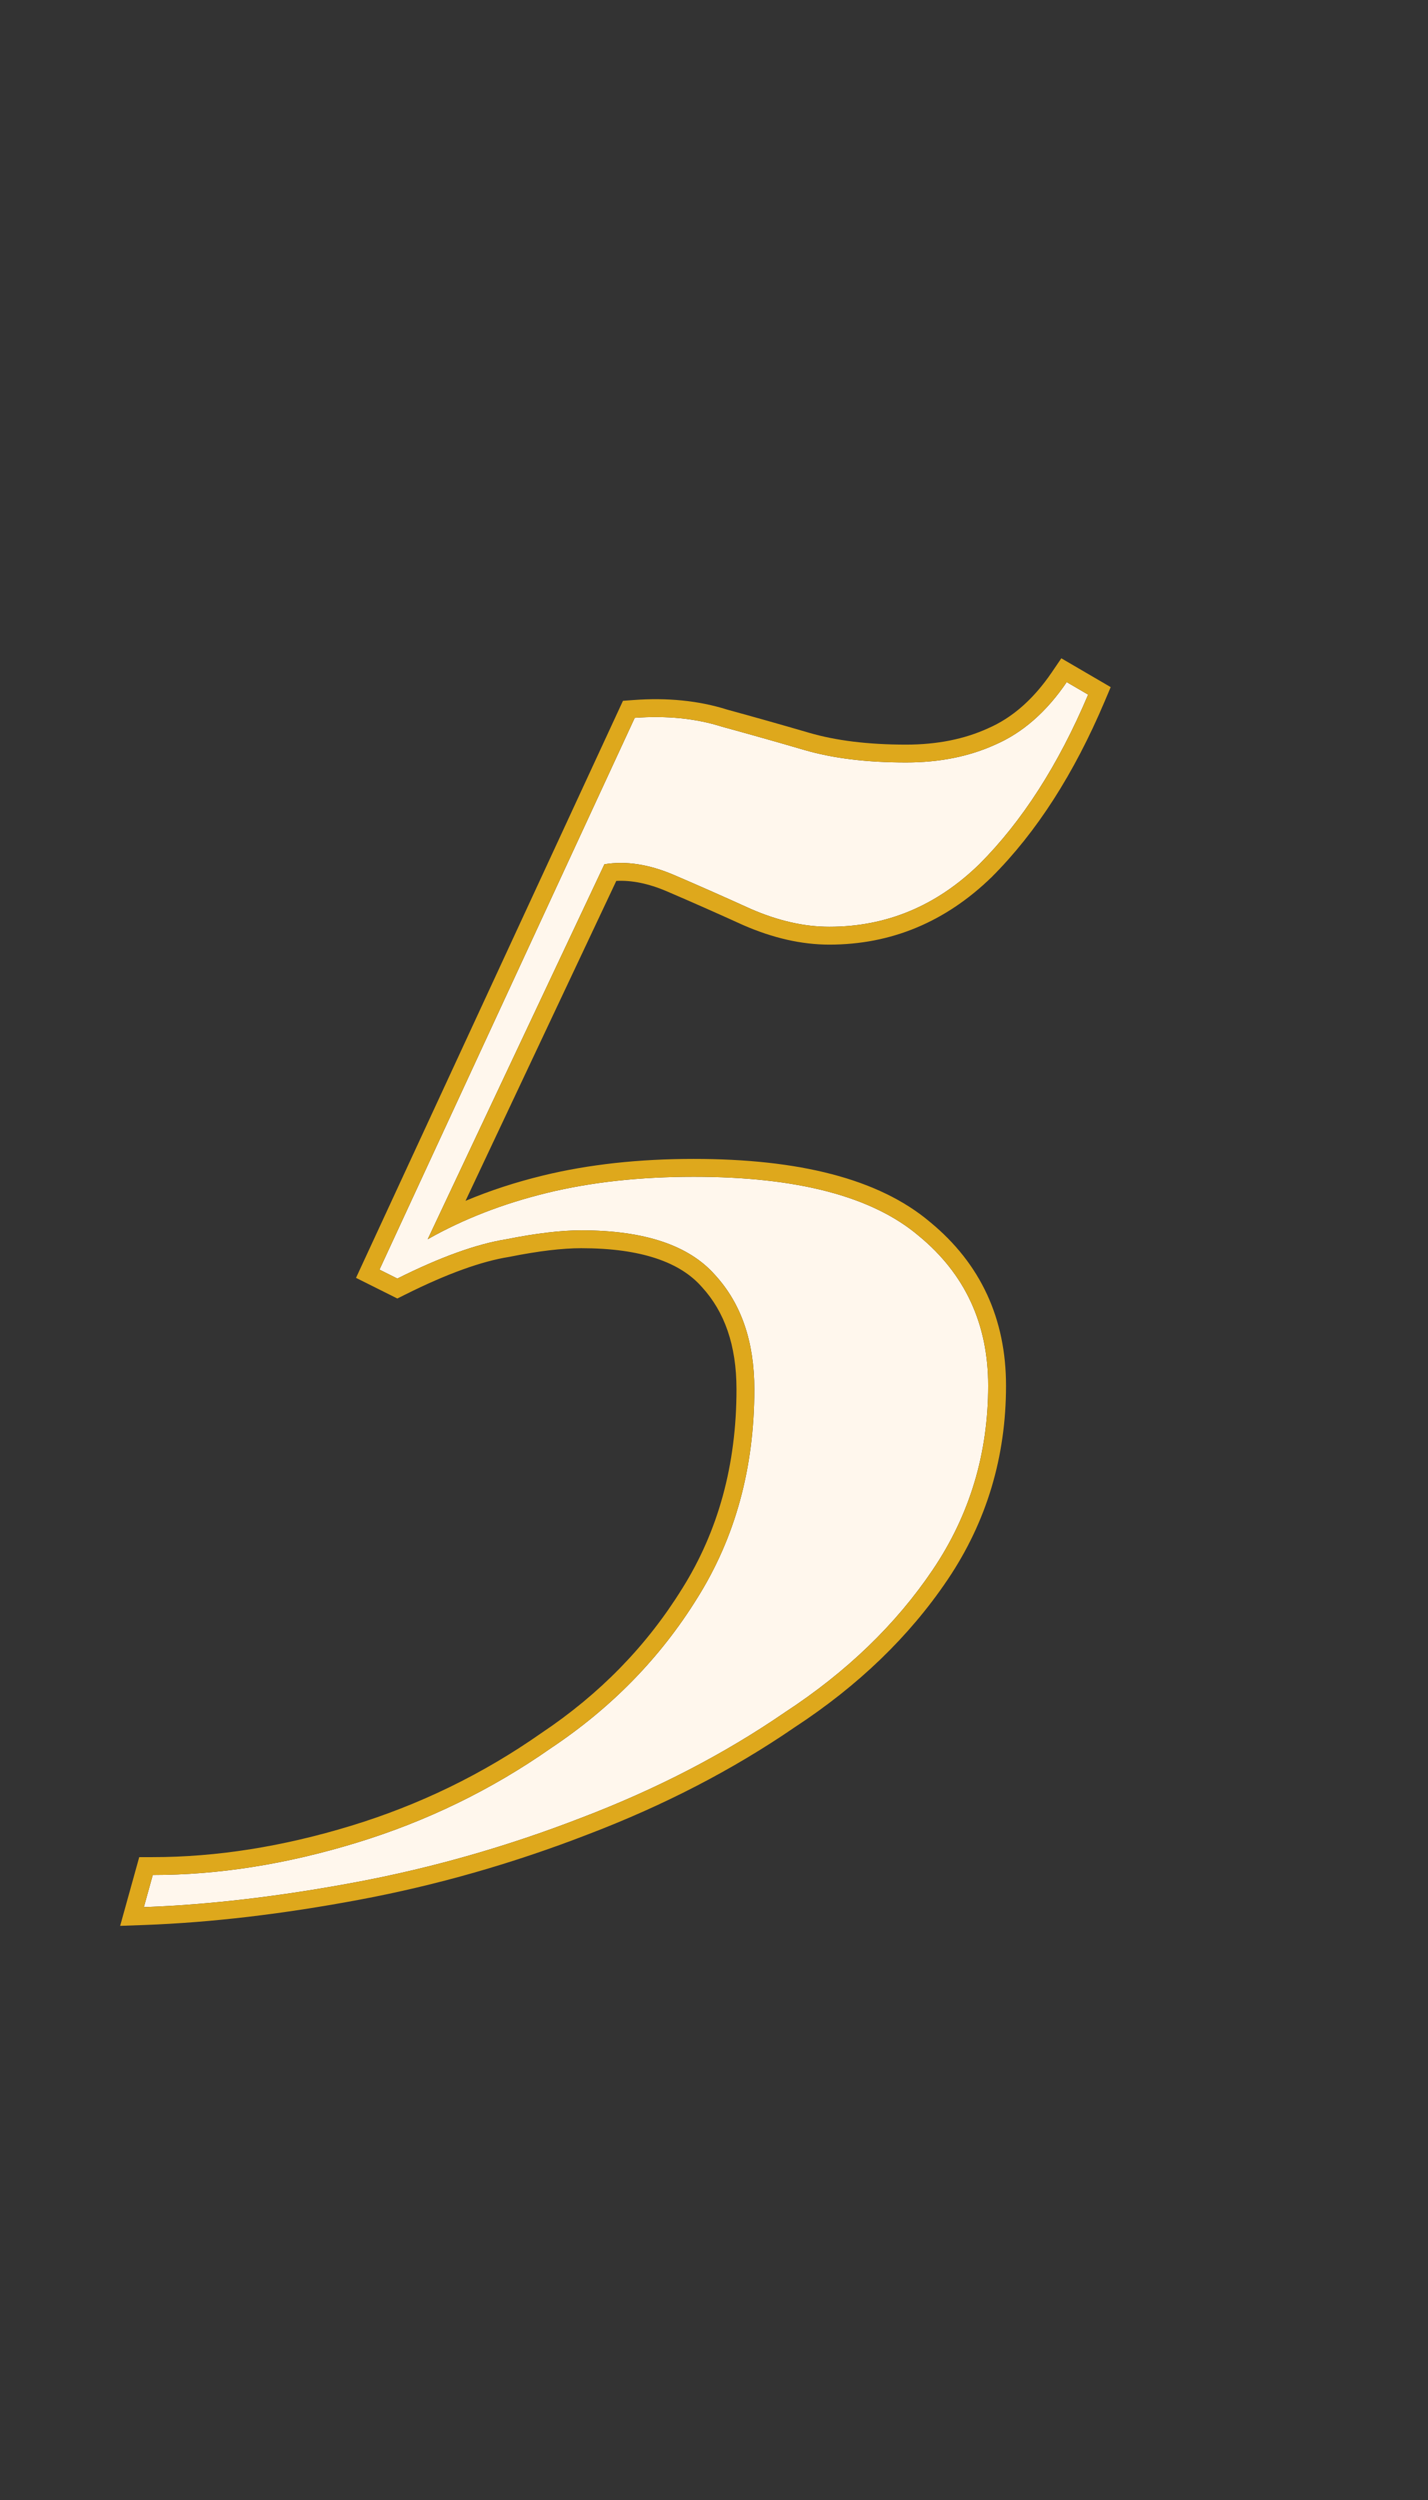 <svg width="80" height="140" viewBox="0 0 80 140" fill="none" xmlns="http://www.w3.org/2000/svg">
<rect x="0" y="0" width="80" height="140" fill="#333333" stroke="none"/>
<path d="M59.76 38.199L60.96 38.899C59.293 42.833 57.26 45.999 54.86 48.399C52.46 50.733 49.66 51.899 46.46 51.899C45.06 51.899 43.593 51.566 42.06 50.899C40.593 50.233 39.16 49.599 37.76 48.999C36.36 48.399 35.06 48.199 33.86 48.399L23.96 69.399C25.96 68.266 28.193 67.399 30.66 66.799C33.127 66.199 35.86 65.899 38.86 65.899C44.66 65.899 48.86 66.999 51.46 69.199C54.06 71.333 55.36 74.133 55.36 77.599C55.36 81.399 54.327 84.833 52.26 87.899C50.193 90.966 47.427 93.633 43.96 95.899C40.56 98.233 36.76 100.199 32.56 101.799C28.427 103.399 24.227 104.599 19.96 105.399C15.693 106.199 11.727 106.666 8.06 106.799L8.56 104.999C12.227 104.999 16.027 104.399 19.96 103.199C23.893 101.999 27.527 100.233 30.86 97.899C34.26 95.633 36.993 92.833 39.06 89.499C41.193 86.099 42.26 82.199 42.26 77.799C42.26 75.133 41.527 72.999 40.06 71.399C38.593 69.733 36.093 68.899 32.56 68.899C31.427 68.899 30.027 69.066 28.36 69.399C26.693 69.666 24.66 70.399 22.26 71.599L21.26 71.099L35.56 40.199C37.36 40.066 38.993 40.233 40.46 40.699C41.927 41.099 43.46 41.533 45.06 41.999C46.66 42.466 48.56 42.699 50.76 42.699C52.627 42.699 54.293 42.366 55.76 41.699C57.293 41.033 58.627 39.866 59.76 38.199Z" fill="#FFF7ED"/>
<path fill-rule="evenodd" clip-rule="evenodd" d="M59.458 36.865L62.224 38.479L61.881 39.289C60.177 43.312 58.078 46.595 55.567 49.106L55.557 49.116C52.98 51.622 49.934 52.899 46.46 52.899C44.899 52.899 43.297 52.527 41.661 51.816L41.654 51.813L41.646 51.81C40.186 51.146 38.759 50.515 37.366 49.918C36.312 49.467 35.371 49.286 34.526 49.331L26.08 67.247C27.446 66.672 28.894 66.2 30.424 65.828C32.98 65.206 35.794 64.899 38.86 64.899C44.741 64.899 49.23 66.006 52.1 68.431C54.936 70.76 56.36 73.846 56.36 77.599C56.36 81.593 55.271 85.222 53.09 88.458C50.942 91.645 48.077 94.4 44.517 96.73C41.049 99.109 37.181 101.109 32.918 102.733C28.73 104.354 24.472 105.571 20.145 106.382C15.838 107.19 11.821 107.663 8.097 107.799L6.731 107.848L7.8 103.999H8.56C12.117 103.999 15.818 103.417 19.668 102.243C23.502 101.073 27.04 99.352 30.287 97.08L30.296 97.073L30.305 97.067C33.592 94.876 36.222 92.179 38.21 88.972L38.213 88.968C40.237 85.742 41.26 82.03 41.26 77.799C41.26 75.323 40.584 73.451 39.323 72.075L39.316 72.067L39.309 72.06C38.121 70.709 35.973 69.899 32.56 69.899C31.517 69.899 30.187 70.054 28.556 70.38L28.537 70.384L28.518 70.387C26.993 70.631 25.063 71.316 22.707 72.494L22.26 72.717L19.945 71.56L34.9 39.245L35.486 39.202C37.384 39.061 39.141 39.233 40.743 39.74C42.21 40.14 43.742 40.573 45.34 41.039C46.825 41.472 48.627 41.699 50.76 41.699C52.507 41.699 54.029 41.388 55.346 40.789L55.354 40.785L55.361 40.782C56.689 40.205 57.884 39.18 58.933 37.637L59.458 36.865ZM40.46 40.699C38.993 40.233 37.36 40.066 35.56 40.199L21.26 71.099L22.26 71.599C24.66 70.399 26.694 69.666 28.36 69.399C30.027 69.066 31.427 68.899 32.56 68.899C36.093 68.899 38.593 69.733 40.06 71.399C41.527 72.999 42.26 75.133 42.26 77.799C42.26 82.199 41.194 86.099 39.06 89.499C36.993 92.833 34.26 95.633 30.86 97.899C27.527 100.233 23.893 101.999 19.96 103.199C16.027 104.399 12.227 104.999 8.56 104.999L8.06 106.799C8.408 106.787 8.758 106.771 9.111 106.752C12.482 106.574 16.098 106.123 19.96 105.399C24.227 104.599 28.427 103.399 32.56 101.799C36.76 100.199 40.56 98.233 43.96 95.899C47.427 93.633 50.194 90.966 52.26 87.899C54.327 84.833 55.36 81.399 55.36 77.599C55.36 74.133 54.06 71.333 51.46 69.199C48.86 66.999 44.66 65.899 38.86 65.899C35.86 65.899 33.127 66.199 30.66 66.799C28.78 67.257 27.035 67.869 25.425 68.637C24.924 68.876 24.435 69.13 23.96 69.399L33.86 48.399C35.06 48.199 36.36 48.399 37.76 48.999C39.16 49.599 40.593 50.233 42.06 50.899C43.593 51.566 45.06 51.899 46.46 51.899C49.66 51.899 52.46 50.733 54.86 48.399C57.26 45.999 59.294 42.833 60.96 38.899L59.76 38.199C58.627 39.866 57.294 41.033 55.76 41.699C54.294 42.366 52.627 42.699 50.76 42.699C48.56 42.699 46.66 42.466 45.06 41.999C43.46 41.533 41.927 41.099 40.46 40.699Z" fill="#DEA81C"/>
</svg>
